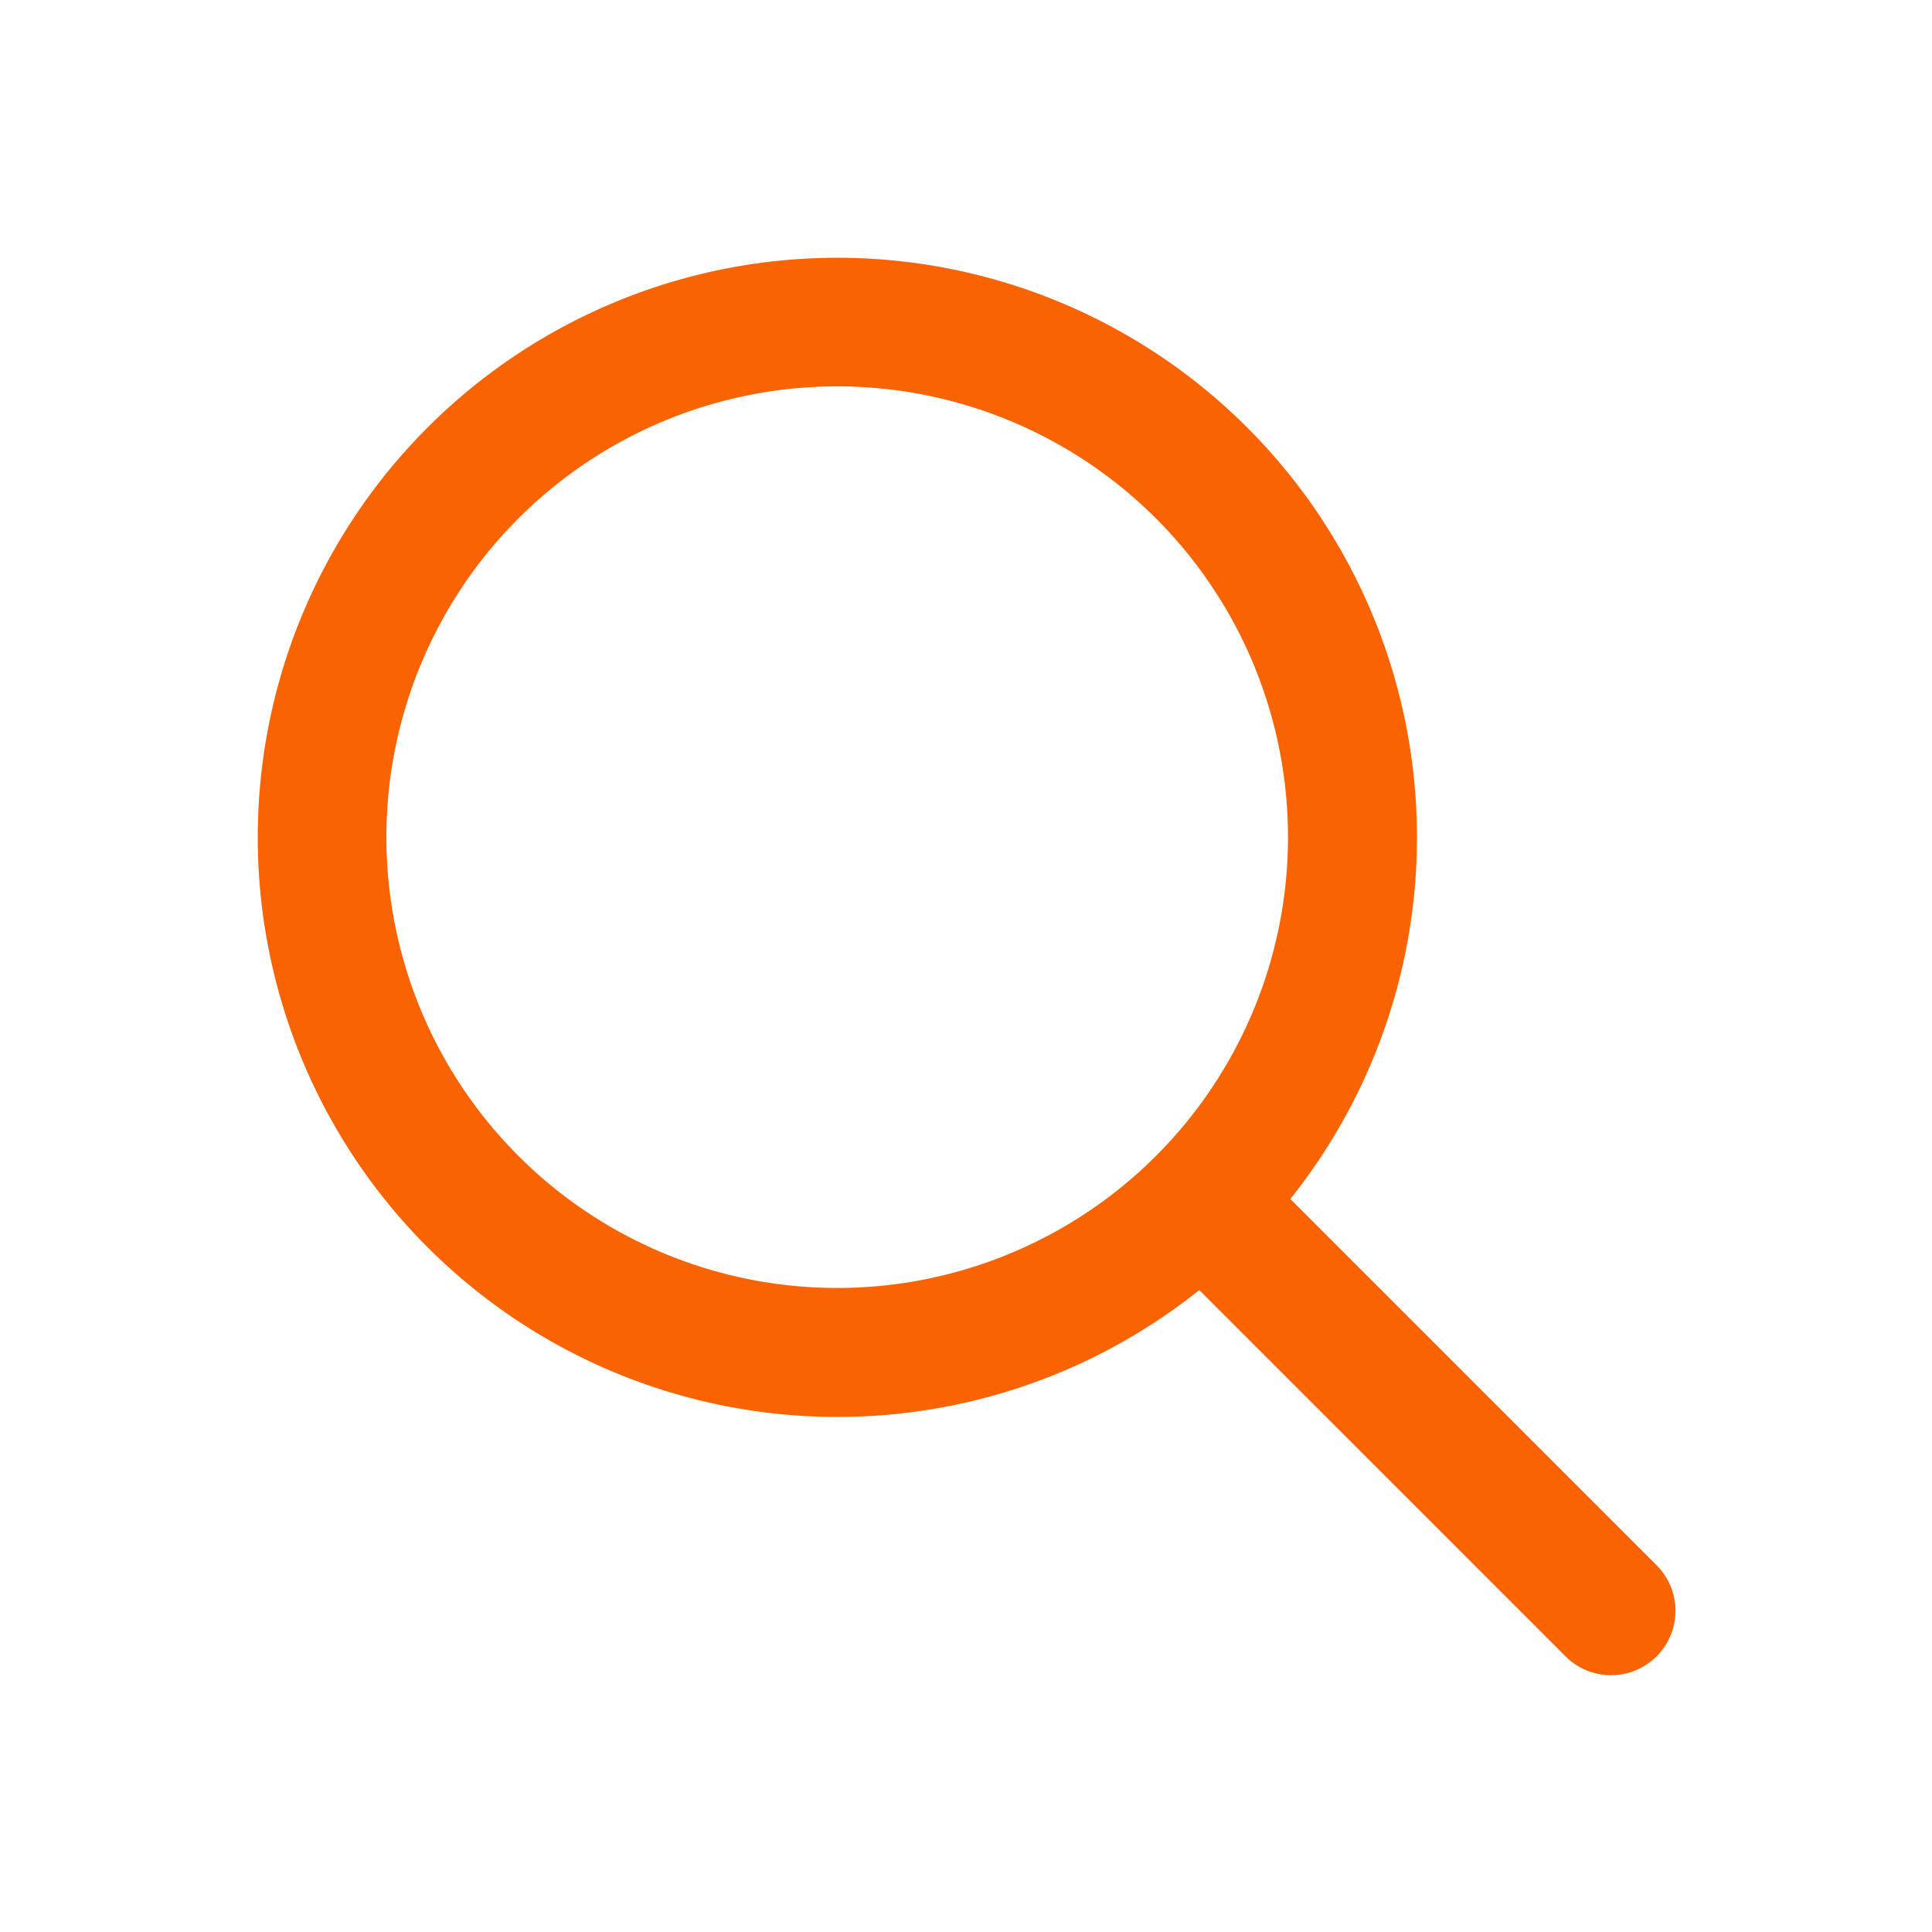 <svg id="icon-serch" xmlns="http://www.w3.org/2000/svg" width="30" height="30" viewBox="0 0 30 30">
  <rect id="Rectángulo_1475" data-name="Rectángulo 1475" width="30" height="30" fill="none"/>
  <path id="search" d="M6.05,6.05a7,7,0,1,0,9.9,0A7,7,0,0,0,6.05,6.05ZM4.636,17.364a9,9,0,1,1,13.4-.746l5.675,5.675a1,1,0,1,1-1.414,1.414l-5.675-5.675A9,9,0,0,1,4.636,17.364Z" transform="translate(2 2)" fill="#f96302" fill-rule="evenodd"/>
</svg>
